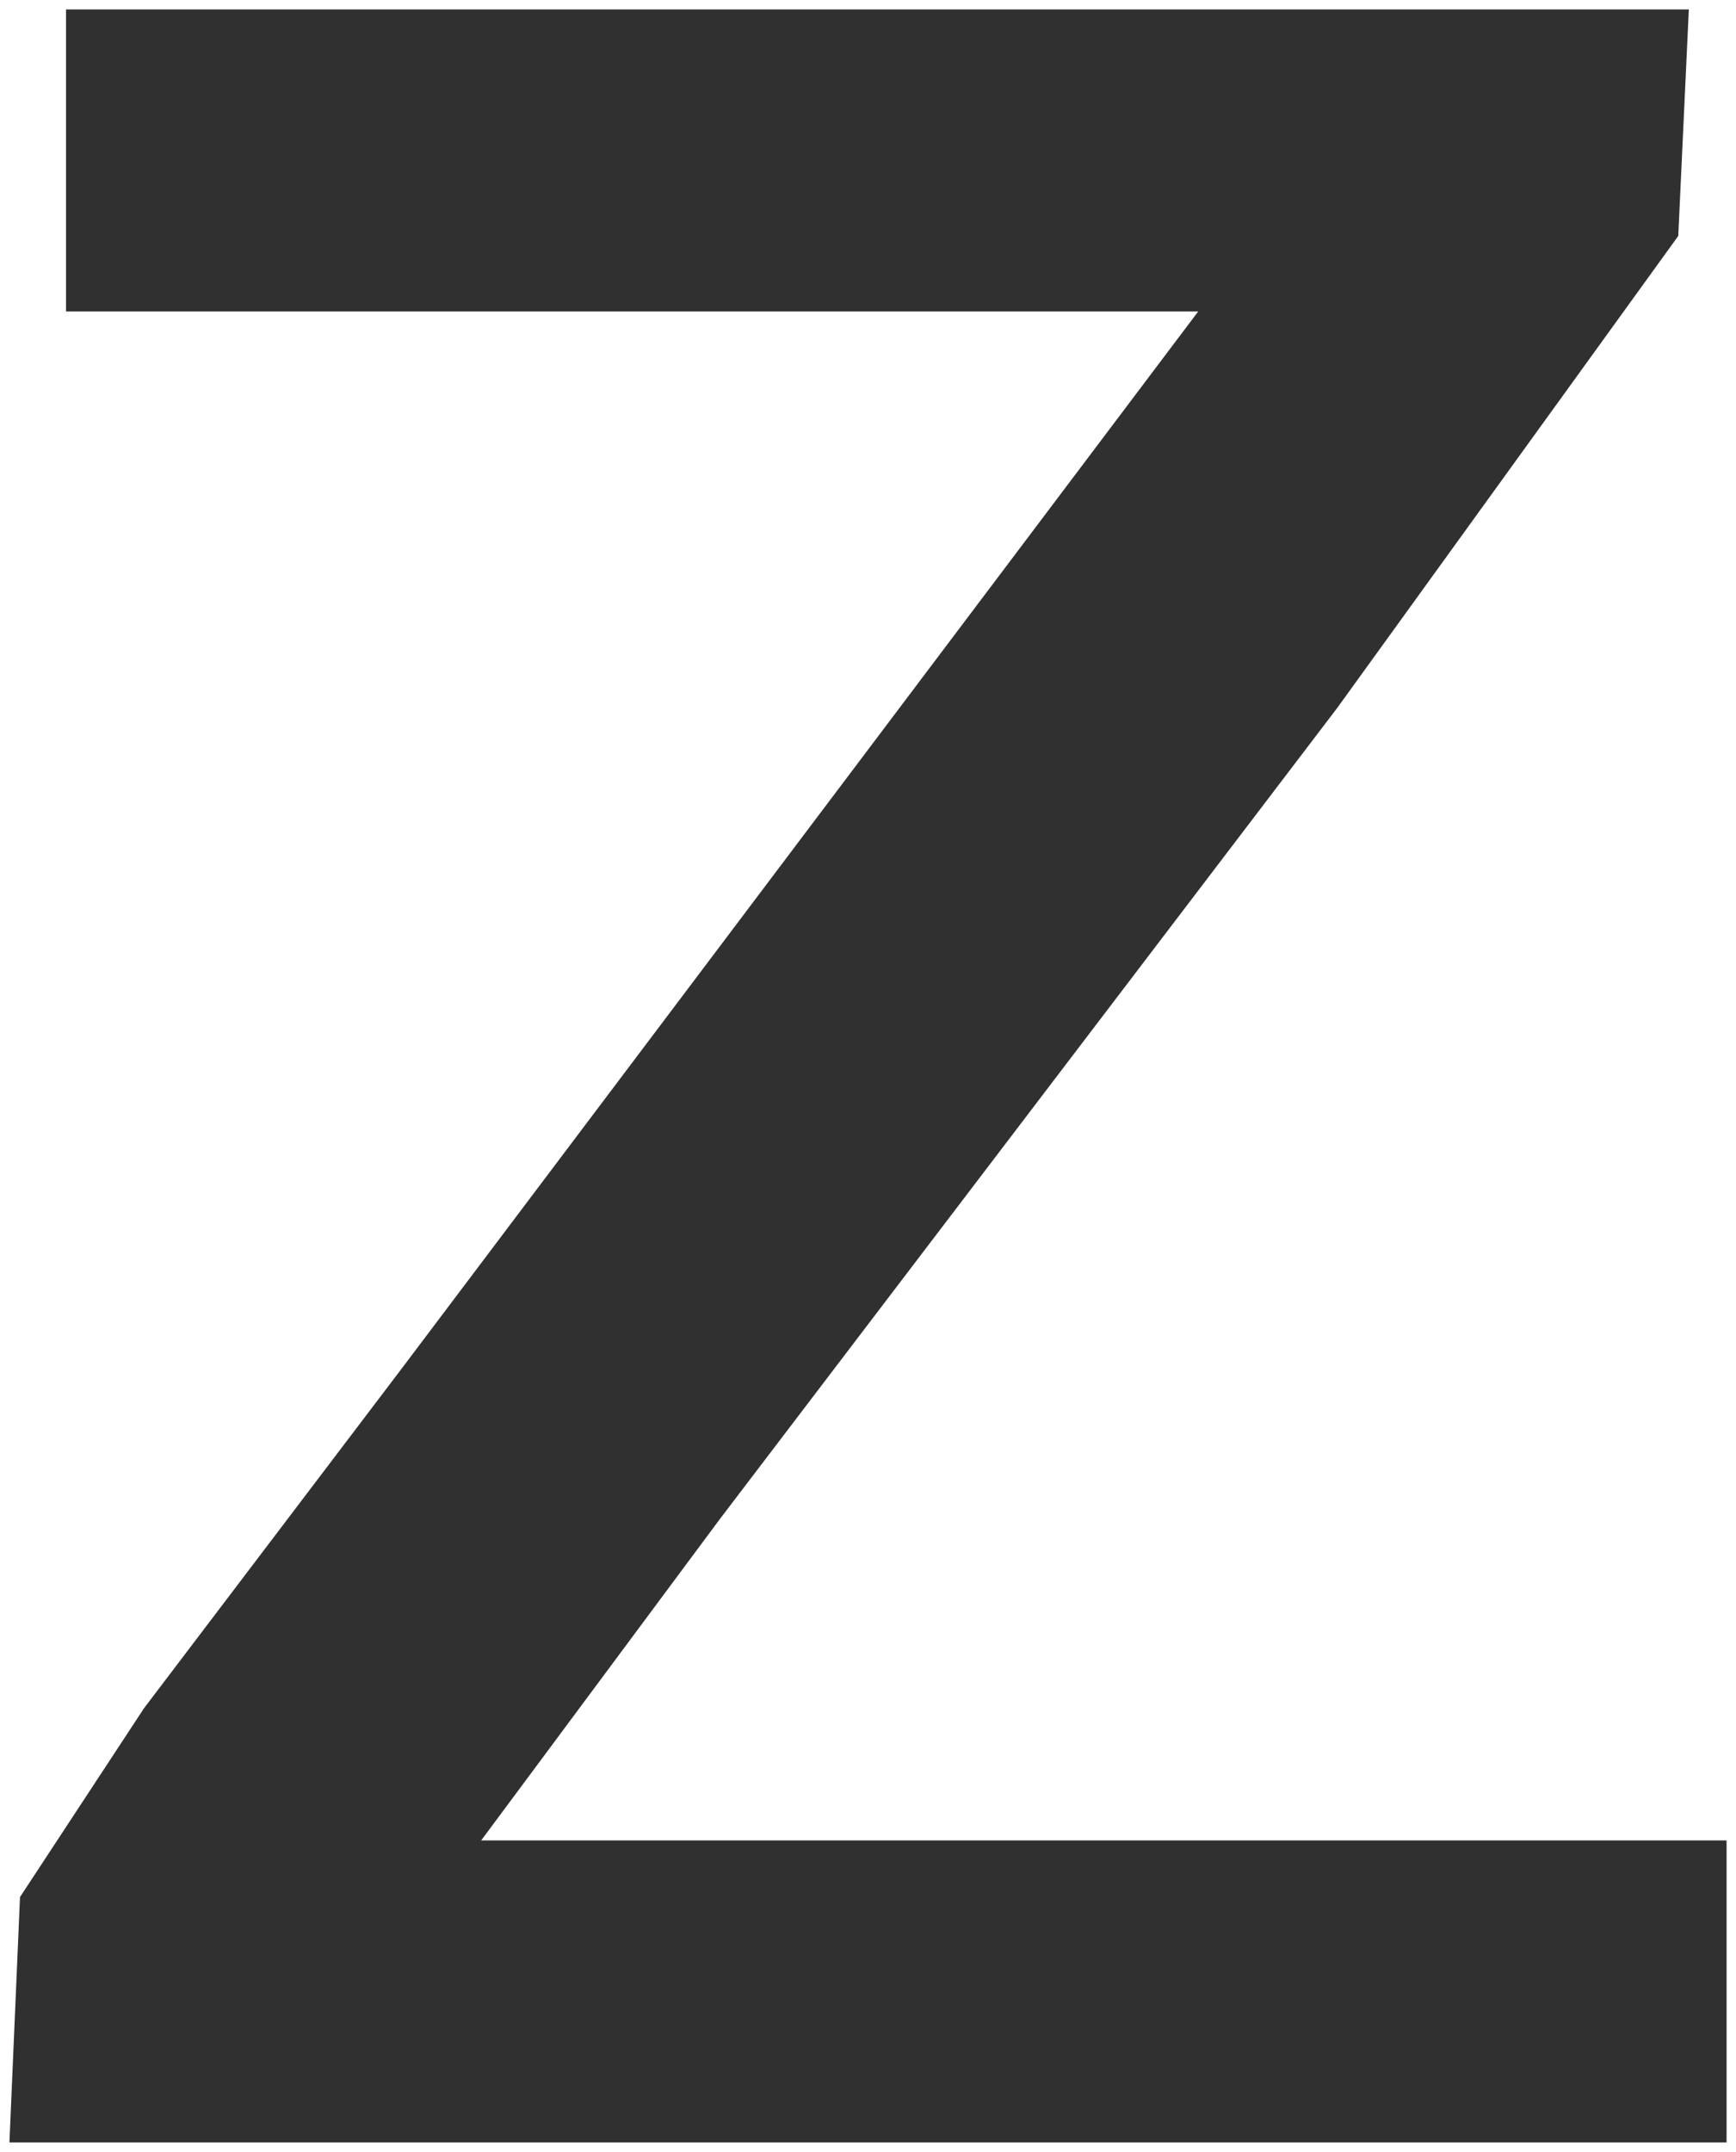 <svg xmlns="http://www.w3.org/2000/svg" viewBox="-0.5 30.5 92 114">
  <path id="Selection" fill="#303030" stroke="none" stroke-width="1" d="M 3.00,31.00            C 3.00,31.00 89.00,31.00 89.00,31.00              89.00,31.00 88.44,43.00 88.44,43.00              88.44,43.00 70.37,68.00 70.37,68.00              70.37,68.00 37.63,111.00 37.63,111.00              37.63,111.00 25.00,128.00 25.00,128.00              25.00,128.00 91.00,128.00 91.00,128.00              91.00,128.00 91.00,144.00 91.00,144.00              91.00,144.00 0.00,144.00 0.00,144.00              0.00,144.00 0.56,131.00 0.56,131.00              0.56,131.00 7.13,121.00 7.13,121.00              7.13,121.00 20.79,103.00 20.79,103.00              20.79,103.00 63.00,47.00 63.00,47.00              63.00,47.00 3.00,47.00 3.00,47.00              3.00,47.00 3.00,31.00 3.00,31.00 Z"/>
</svg>